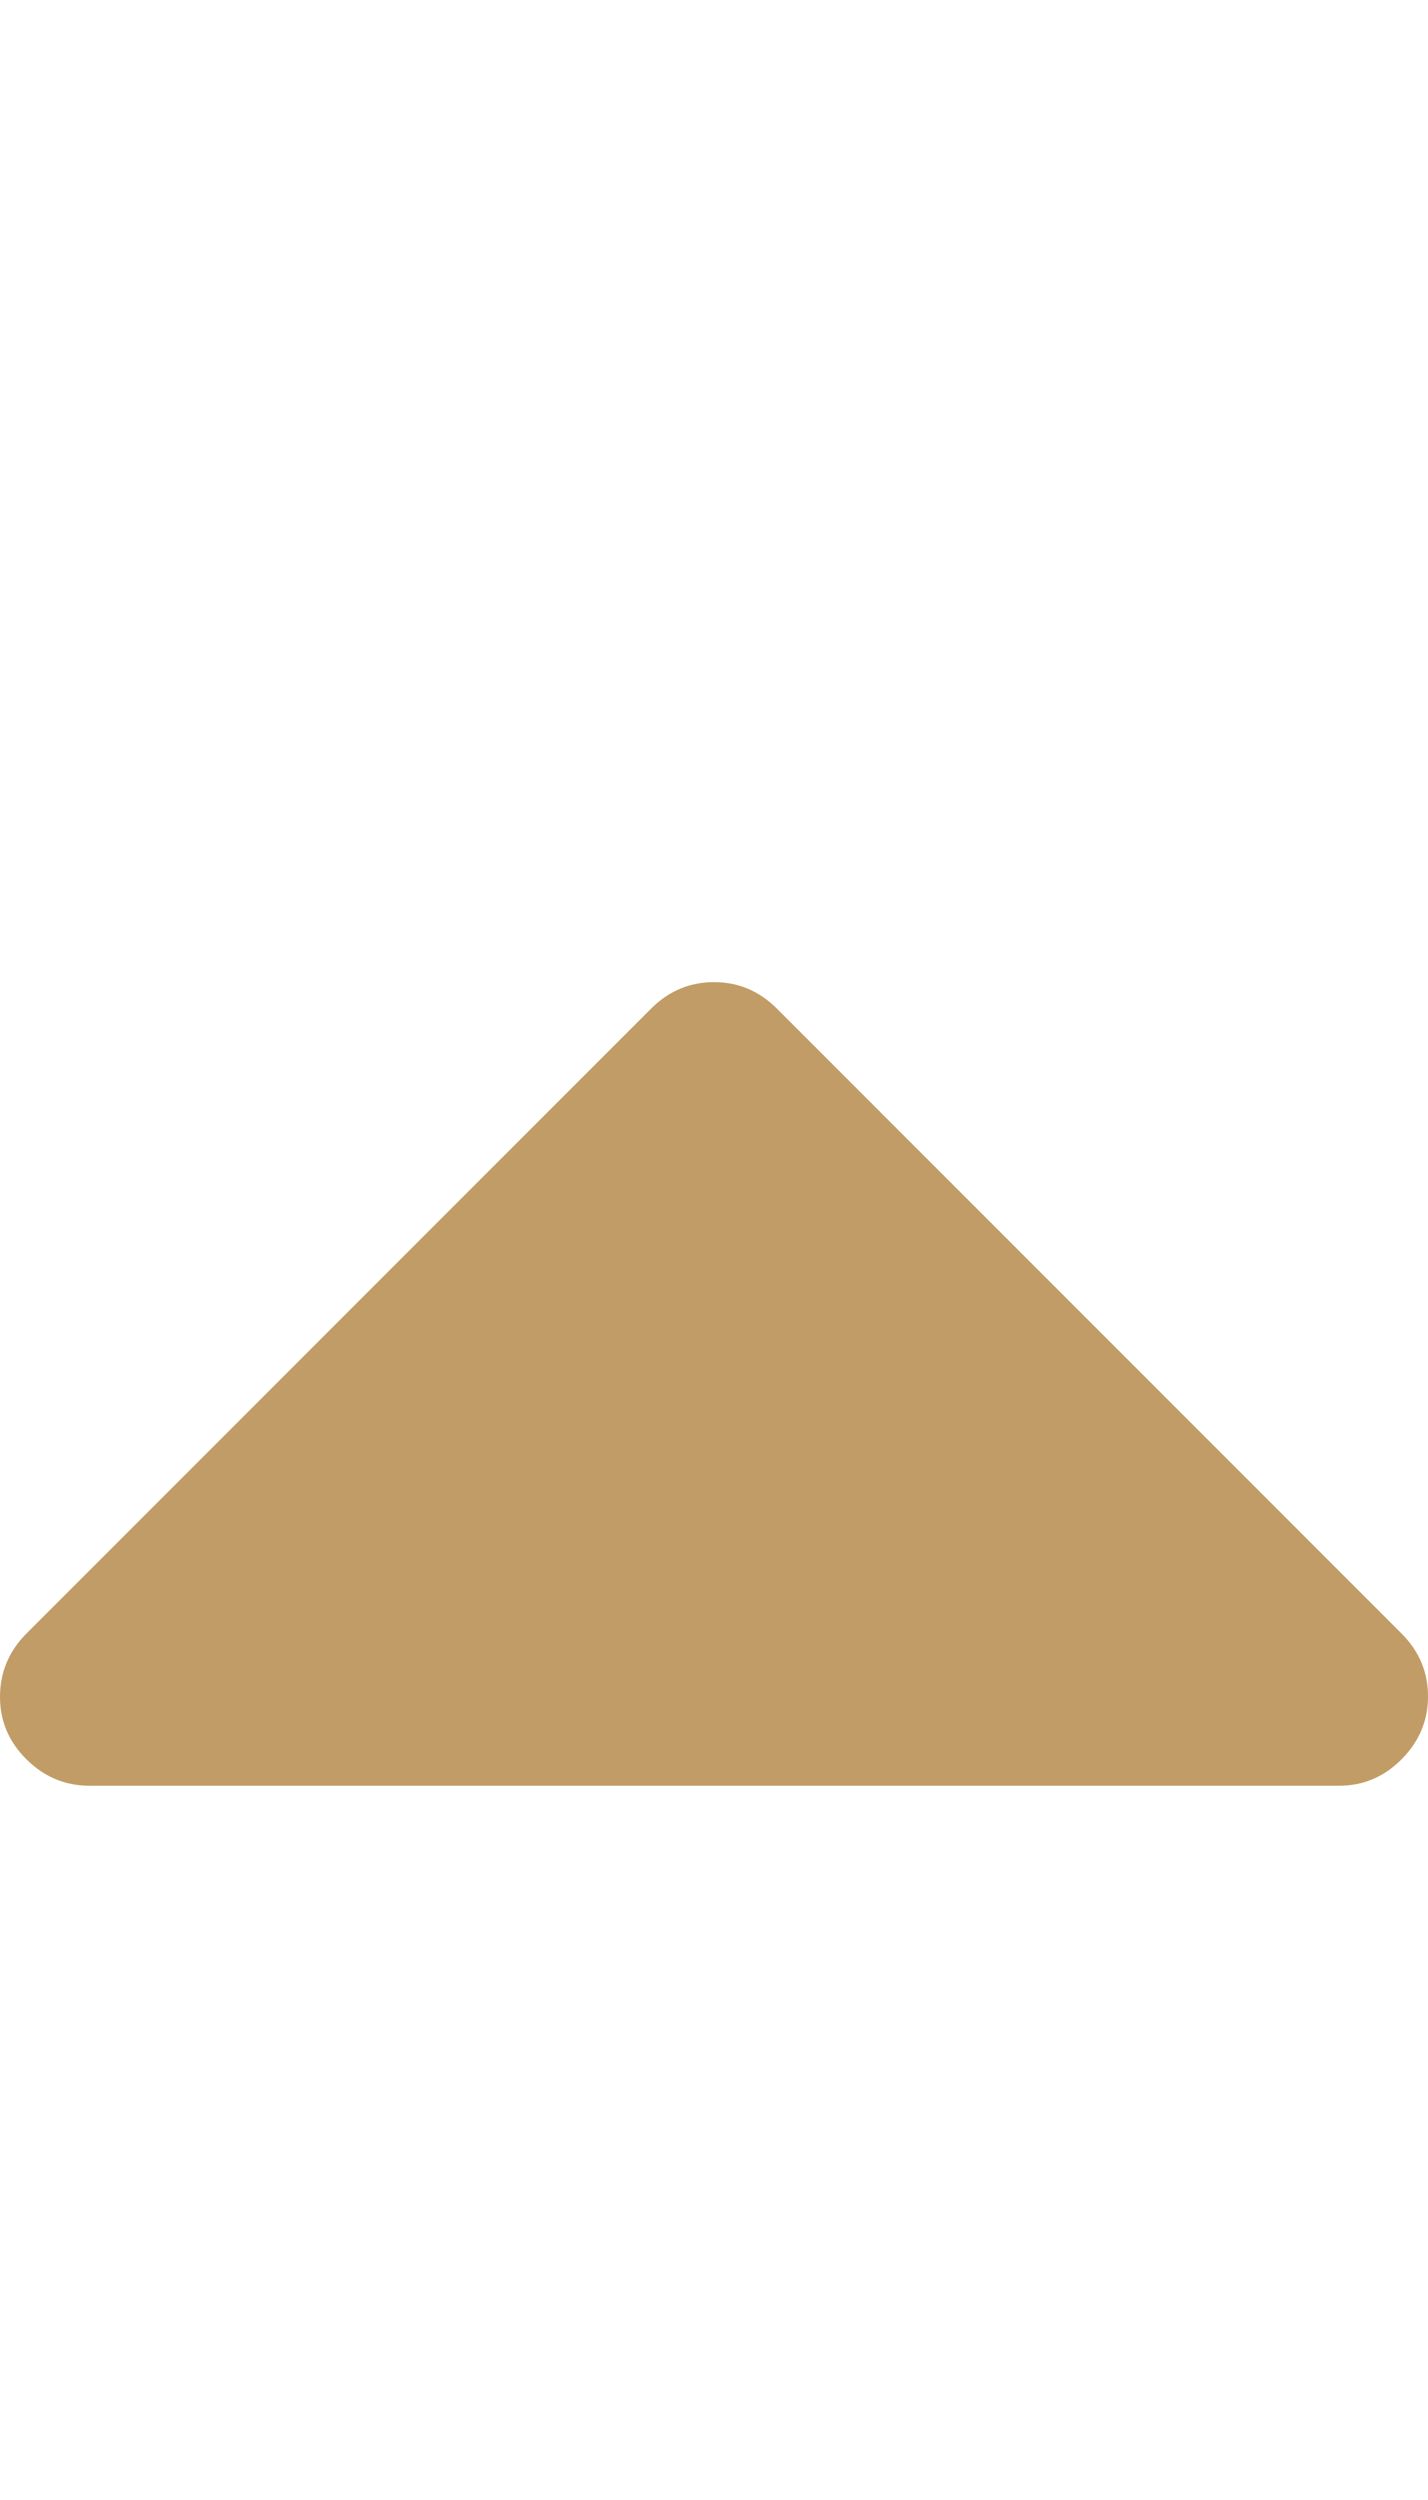 <svg xmlns="http://www.w3.org/2000/svg" width="8" height="14" viewBox="0 0 8 14"><path fill="#C29C66" d="M8 9.5q0 .203-.148.352T7.5 10h-7q-.203 0-.352-.148T0 9.5t.148-.352l3.5-3.5Q3.796 5.5 4 5.5t.352.148l3.5 3.5Q8 9.296 8 9.5z"/></svg>
